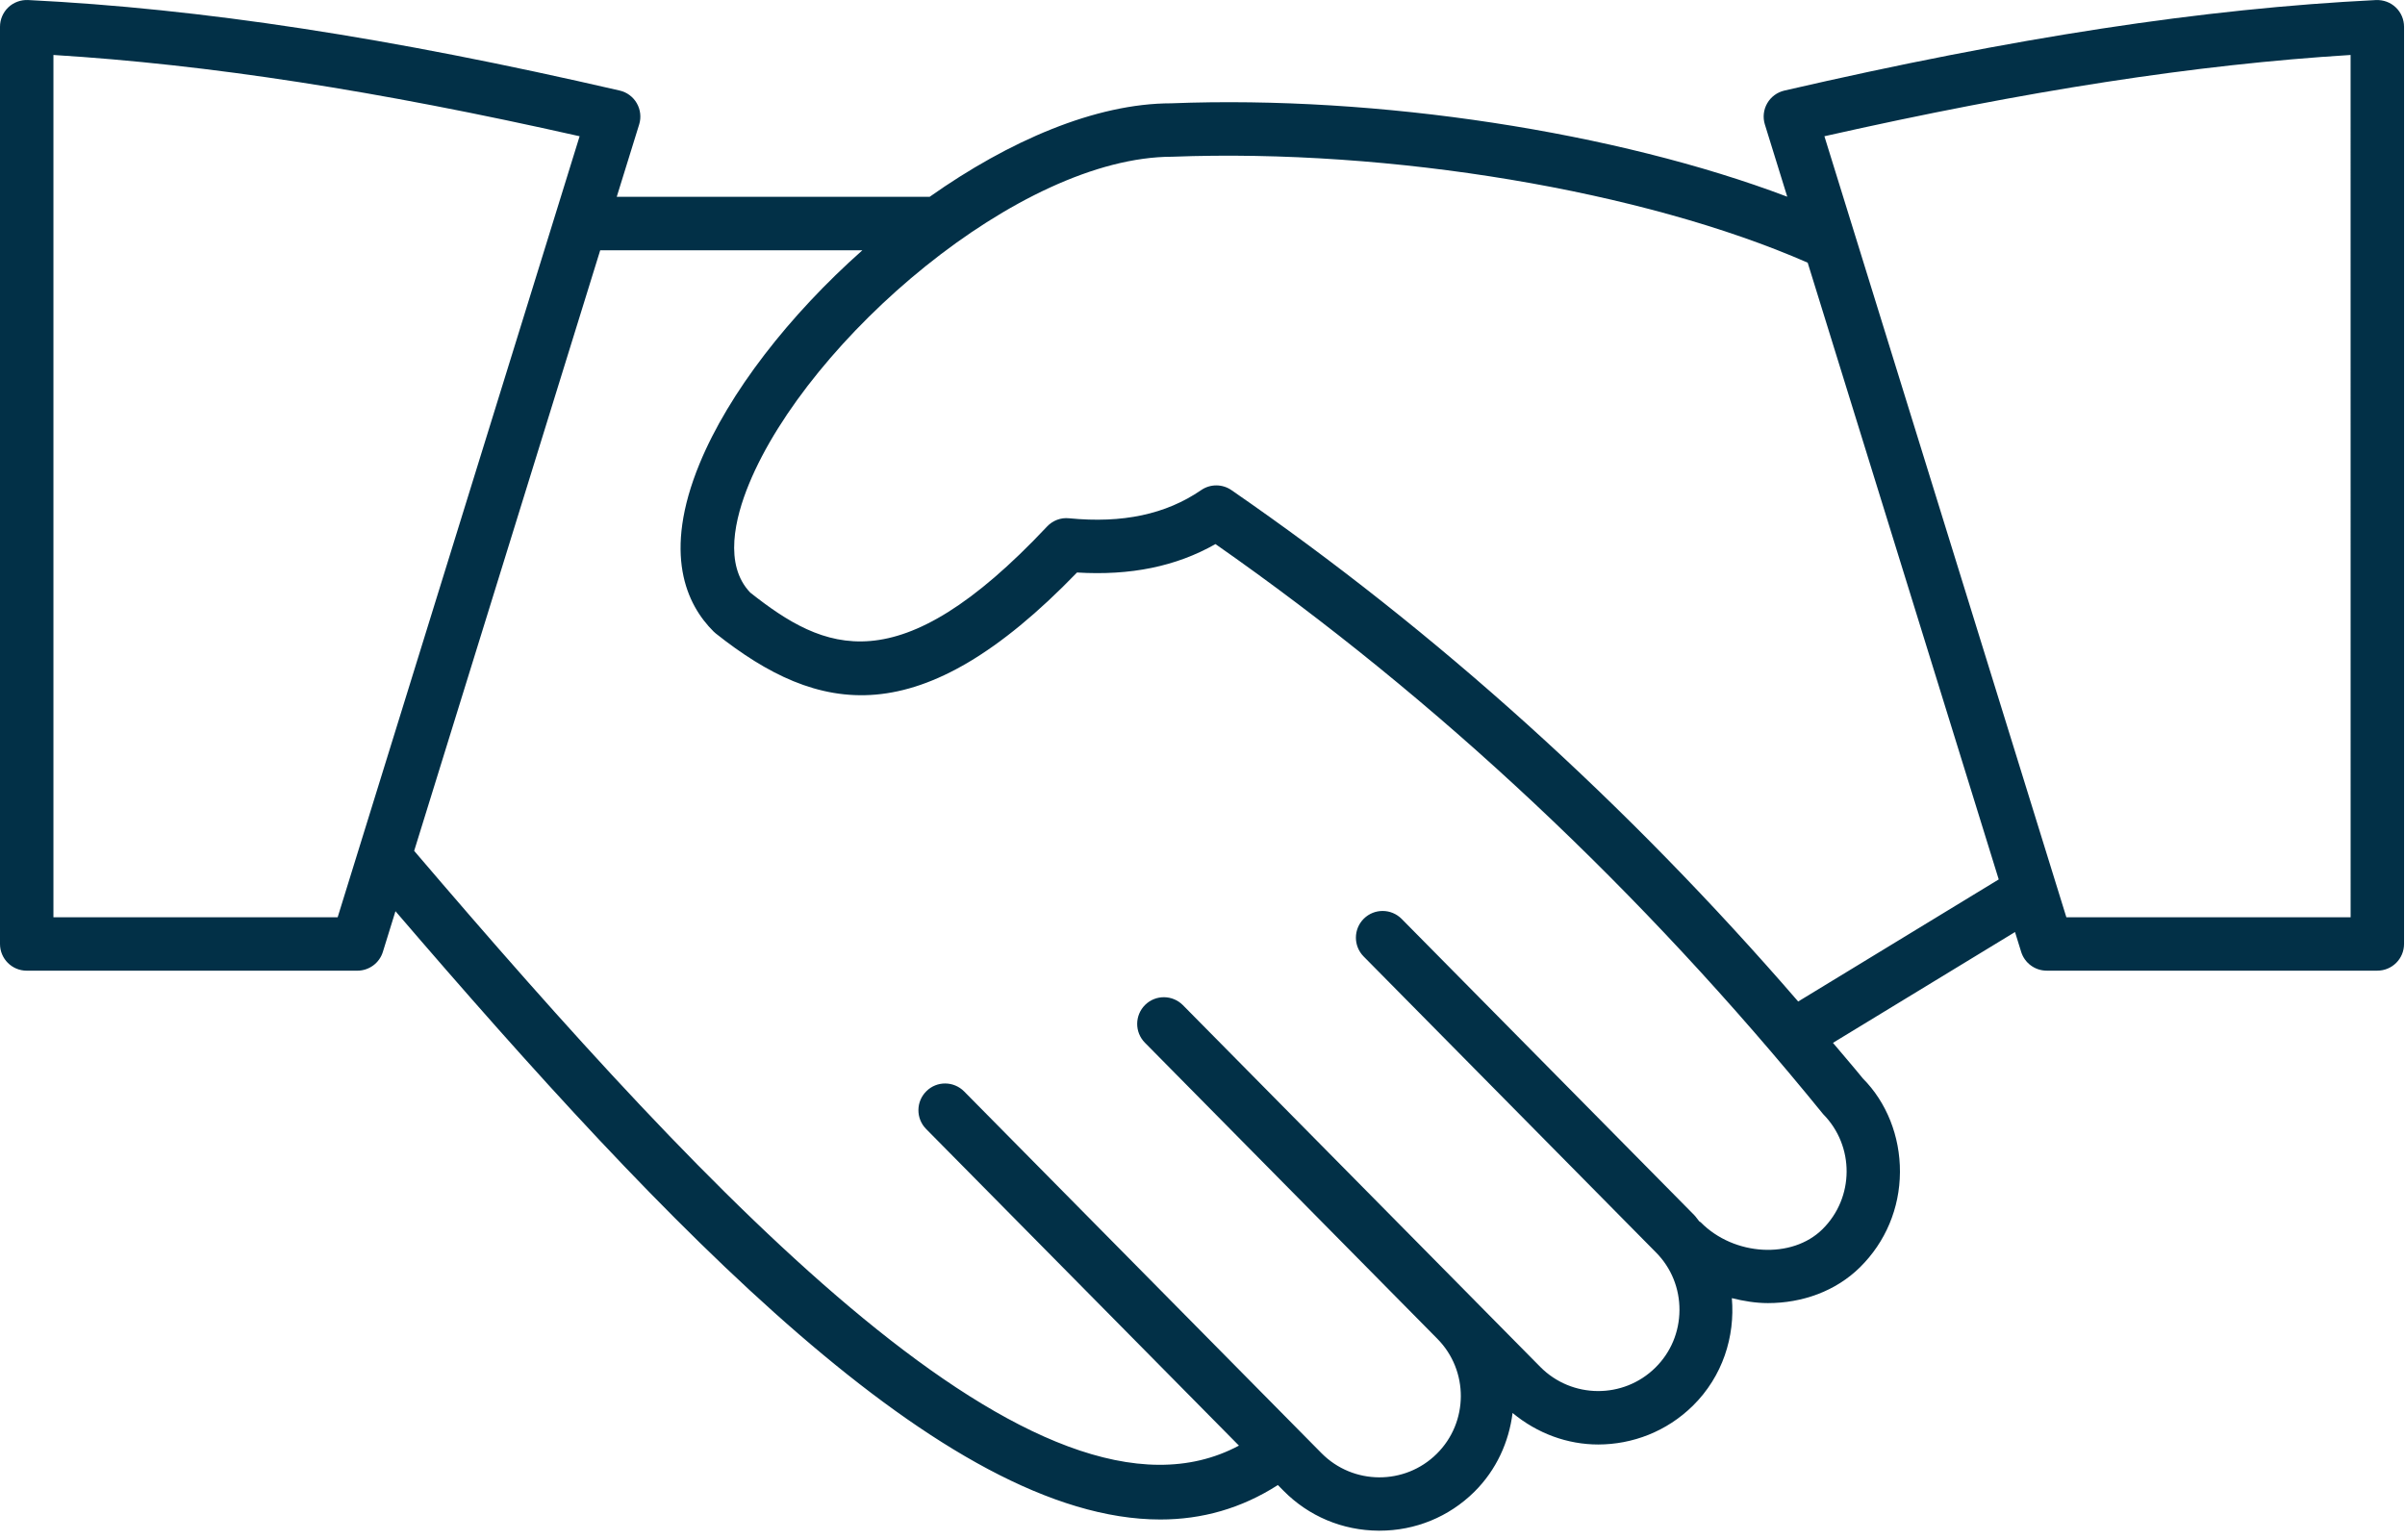 <svg width="253" height="162" viewBox="0 0 253 162" fill="none" xmlns="http://www.w3.org/2000/svg">
<path d="M252.026 0.776C251.47 0.247 250.731 -0.022 249.949 0.006C231.743 0.908 211.964 3.934 187.714 9.529C186.952 9.706 186.297 10.189 185.907 10.866C185.516 11.543 185.429 12.353 185.66 13.097L188.014 20.696C170.134 13.915 144.985 10.012 123.216 10.869C115.235 10.869 106.125 14.828 97.799 20.704H64.88L67.238 13.095C67.471 12.347 67.378 11.541 66.99 10.863C66.603 10.186 65.948 9.7 65.186 9.526C40.936 3.931 21.159 0.905 2.95 0.003C2.195 -0.031 1.433 0.242 0.874 0.773C0.315 1.307 0 2.043 0 2.813V99.314C0 100.868 1.259 102.124 2.81 102.124H37.592C38.823 102.124 39.913 101.323 40.276 100.146L41.602 95.866C70.228 129.226 99.336 159.864 122.064 159.864C126.439 159.864 130.575 158.709 134.43 156.239L135.023 156.84C137.676 159.527 141.231 161.019 145.03 161.041C145.061 161.041 145.089 161.041 145.12 161.041C148.882 161.041 152.417 159.594 155.084 156.964C157.427 154.646 158.734 151.701 159.119 148.657C161.732 150.824 164.91 151.973 168.128 151.973C171.728 151.97 175.333 150.613 178.095 147.887C181.211 144.808 182.535 140.635 182.186 136.577C183.44 136.886 184.707 137.097 185.98 137.097C189.585 137.097 193.112 135.852 195.669 133.326C198.355 130.673 199.847 127.119 199.87 123.32C199.892 119.521 198.445 115.952 195.972 113.465C194.938 112.192 193.87 110.97 192.822 109.716L211.975 98.058L212.621 100.143C212.987 101.32 214.074 102.121 215.305 102.121H250.09C251.644 102.121 252.9 100.865 252.9 99.311V2.813C252.9 2.043 252.585 1.307 252.026 0.776ZM35.521 96.504H5.62V5.783C21.935 6.792 39.683 9.534 60.974 14.334L35.521 96.504ZM191.718 129.325C188.517 132.489 182.417 132.149 178.916 128.6C178.868 128.552 178.806 128.535 178.755 128.493C178.567 128.276 178.424 128.035 178.219 127.827L147.449 96.675C146.353 95.574 144.58 95.562 143.473 96.65C142.369 97.743 142.36 99.519 143.448 100.626L174.217 131.778C175.816 133.393 176.69 135.552 176.676 137.847C176.662 140.14 175.763 142.287 174.144 143.883C170.786 147.207 165.354 147.165 162.033 143.81L155.219 136.912C155.213 136.906 155.21 136.9 155.208 136.898L124.438 105.749C123.345 104.65 121.566 104.636 120.465 105.723C119.36 106.817 119.349 108.592 120.439 109.7L151.206 140.851C154.528 144.209 154.494 149.644 151.133 152.962C147.772 156.284 142.338 156.244 139.022 152.889L101.424 114.828C100.331 113.726 98.552 113.709 97.451 114.805C96.347 115.896 96.335 117.674 97.425 118.779L130.333 152.091C109.441 163.258 74.836 126.13 43.569 89.518L63.141 26.33H90.721C83.019 33.164 76.668 41.324 73.602 48.762C69.68 58.277 72.234 63.627 75.066 66.44C75.139 66.513 75.218 66.583 75.3 66.648C86.098 75.21 96.734 77.368 113.299 60.232C118.922 60.575 123.71 59.6 127.866 57.242C151.206 73.56 172.649 93.663 191.791 117.216C195.112 120.574 195.079 126.009 191.718 129.325ZM189.164 105.367C171.163 84.544 151.153 66.468 129.547 51.566C128.588 50.903 127.318 50.903 126.36 51.563C122.645 54.112 118.101 55.079 112.467 54.528C111.594 54.432 110.742 54.764 110.144 55.399C94.45 72.099 86.697 68.483 78.927 62.348C76.129 59.429 77.306 54.525 78.798 50.903C85.047 35.735 107.216 16.492 123.325 16.489C146.289 15.61 172.919 20.075 190.164 27.636L210.261 92.522L189.164 105.367ZM247.28 96.504H217.376L191.923 14.334C213.214 9.534 230.965 6.792 247.277 5.783L247.28 96.504Z" fill="#023047"/>
</svg>
